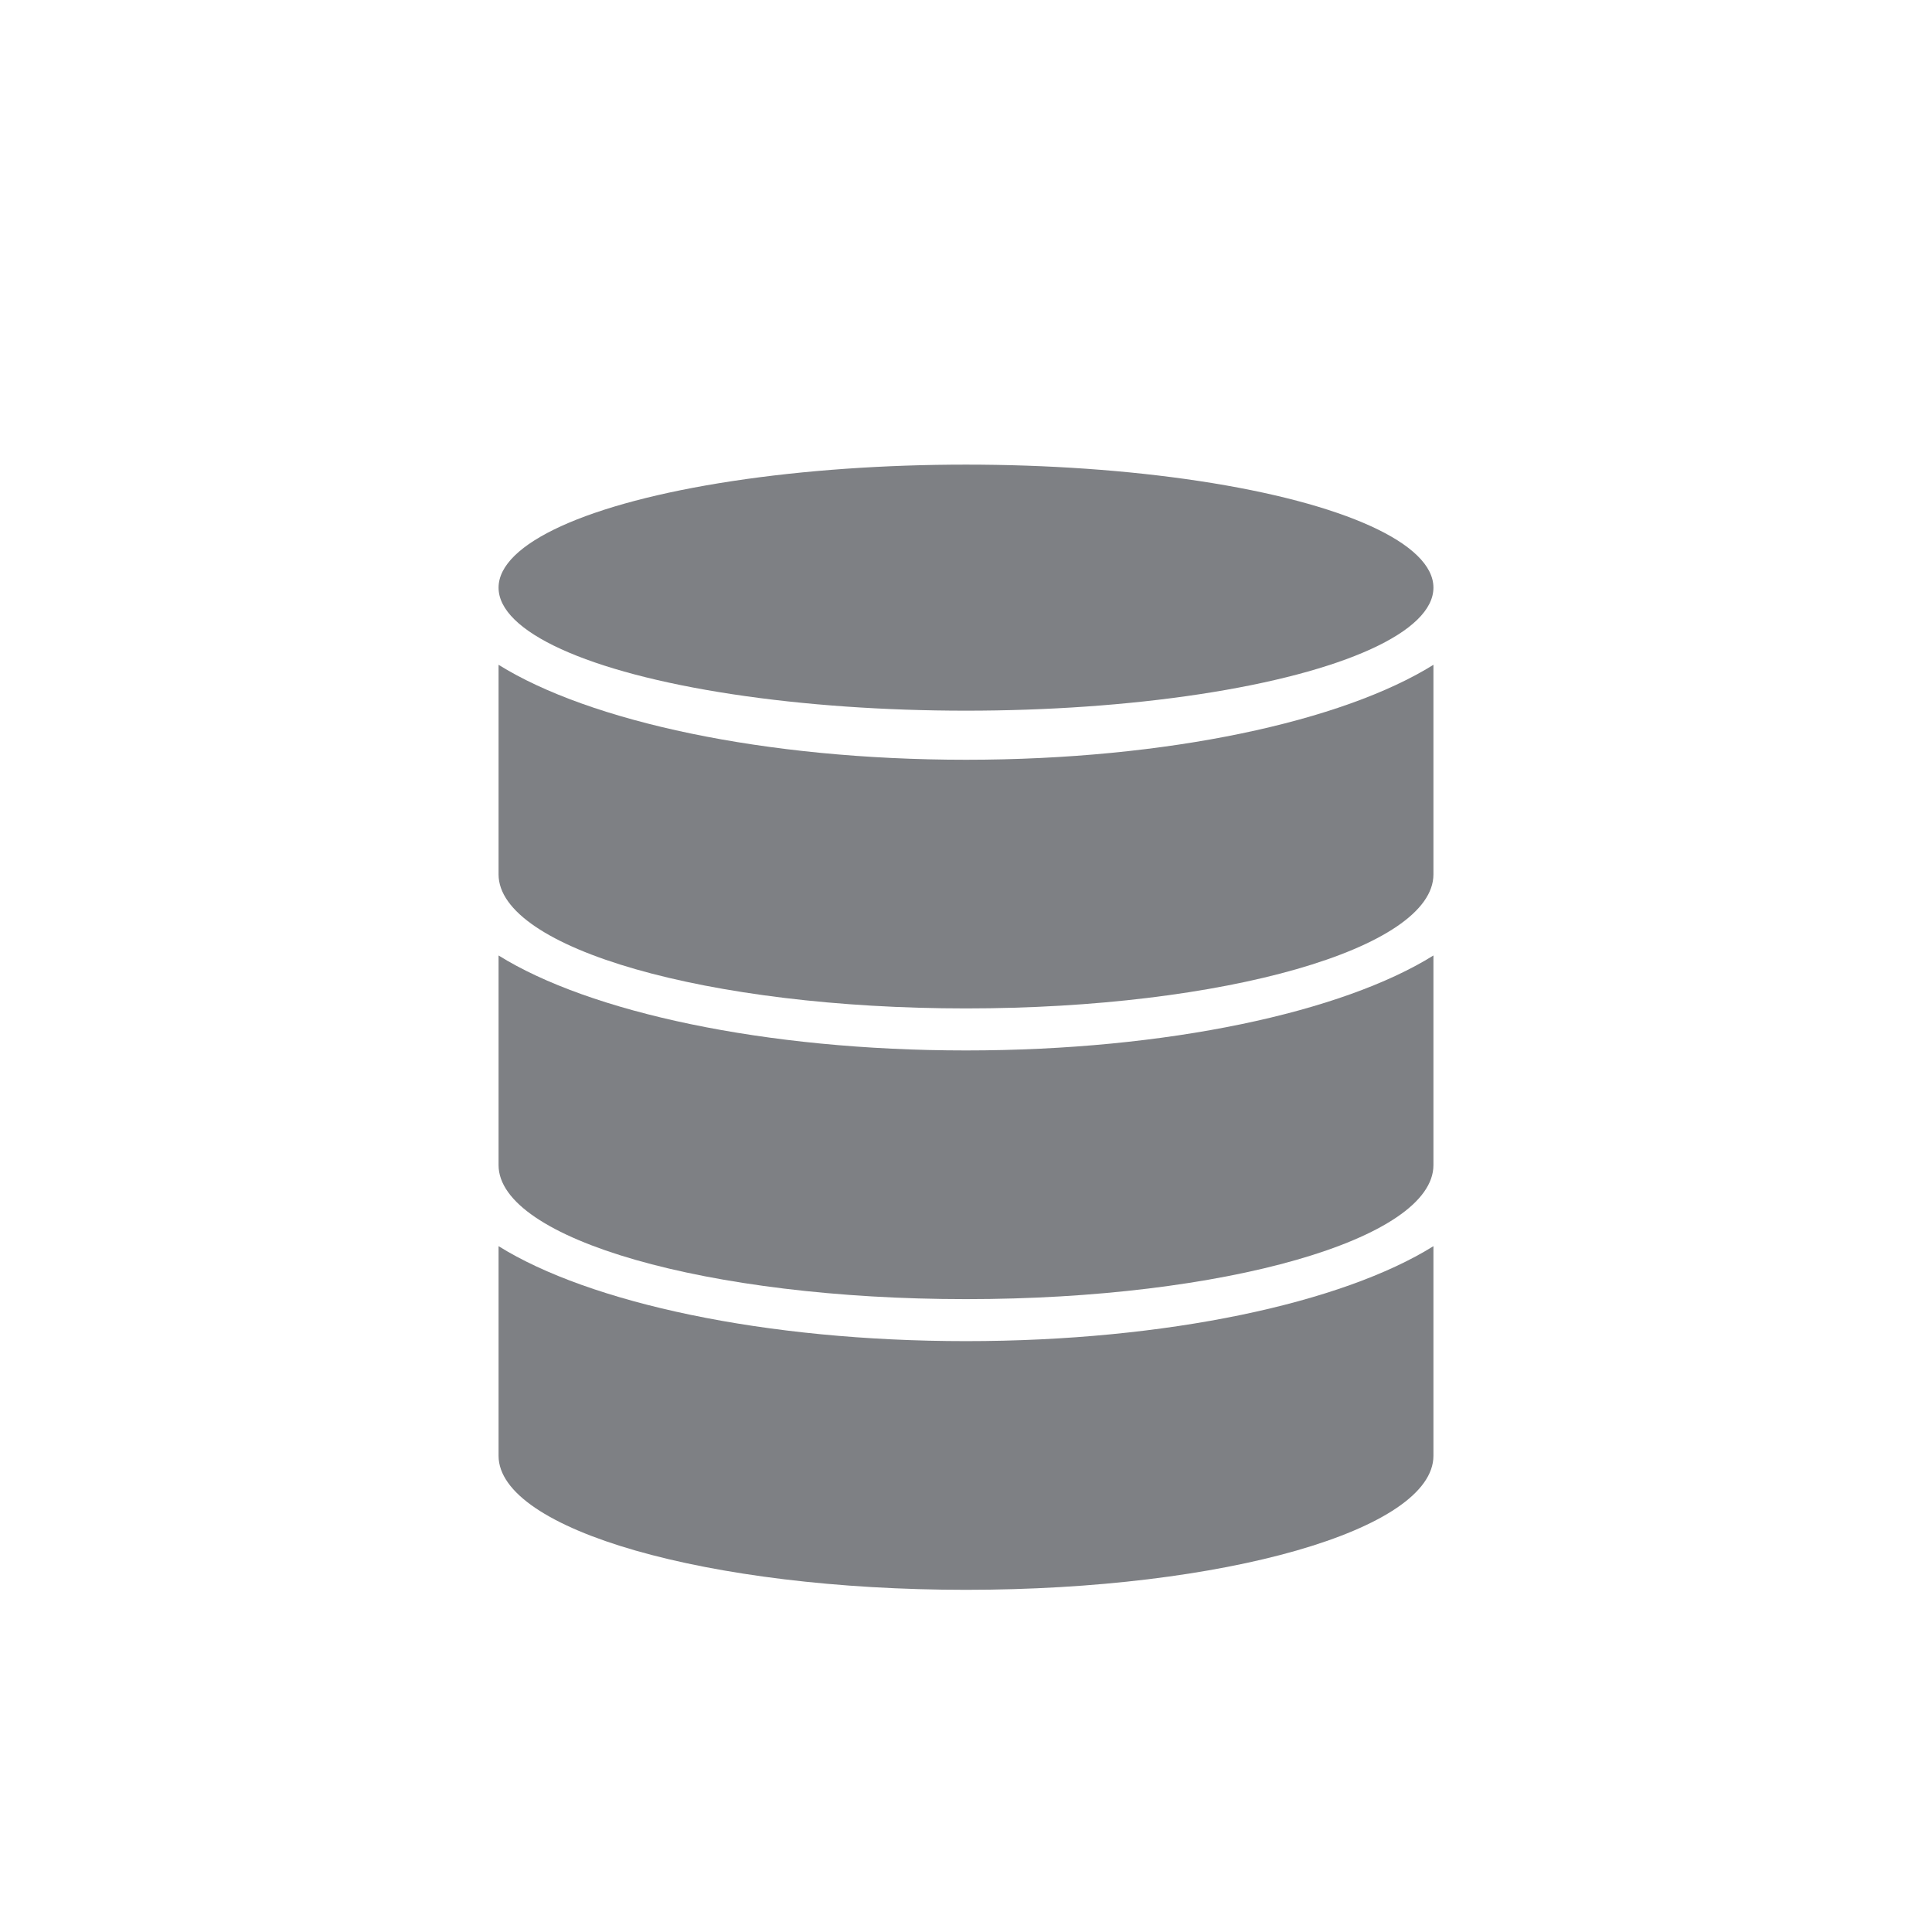 <?xml version="1.0" encoding="utf-8"?>
<!-- Generator: Adobe Illustrator 16.0.4, SVG Export Plug-In . SVG Version: 6.00 Build 0)  -->
<!DOCTYPE svg PUBLIC "-//W3C//DTD SVG 1.1//EN" "http://www.w3.org/Graphics/SVG/1.1/DTD/svg11.dtd">
<svg version="1.1" id="Layer_1" xmlns="http://www.w3.org/2000/svg" xmlns:xlink="http://www.w3.org/1999/xlink" x="0px" y="0px"
	 width="72px" height="72px" viewBox="0 0 72 72" enable-background="new 0 0 72 72" xml:space="preserve">
<ellipse fill="#7E8084" cx="36" cy="21.9" rx="17.42" ry="4.585"/>
<path fill="#7E8084" d="M36,28.314c-7.507,0-14.038-1.43-17.42-3.539v7.811c0,2.758,7.799,4.995,17.42,4.995
	c9.621,0,17.42-2.237,17.42-4.995v-7.811C50.038,26.884,43.507,28.314,36,28.314z"/>
<path fill="#7E8084" d="M36,49.98c-7.507,0-14.038-1.43-17.42-3.539v7.811c0,2.758,7.799,4.996,17.42,4.996
	c9.621,0,17.42-2.238,17.42-4.996v-7.811C50.038,48.551,43.507,49.98,36,49.98z"/>
<path fill="#7E8084" d="M36,39.147c-7.507,0-14.038-1.43-17.42-3.539v7.811c0,2.758,7.799,4.996,17.42,4.996
	c9.621,0,17.42-2.238,17.42-4.996v-7.811C50.038,37.718,43.507,39.147,36,39.147z"/>
</svg>
